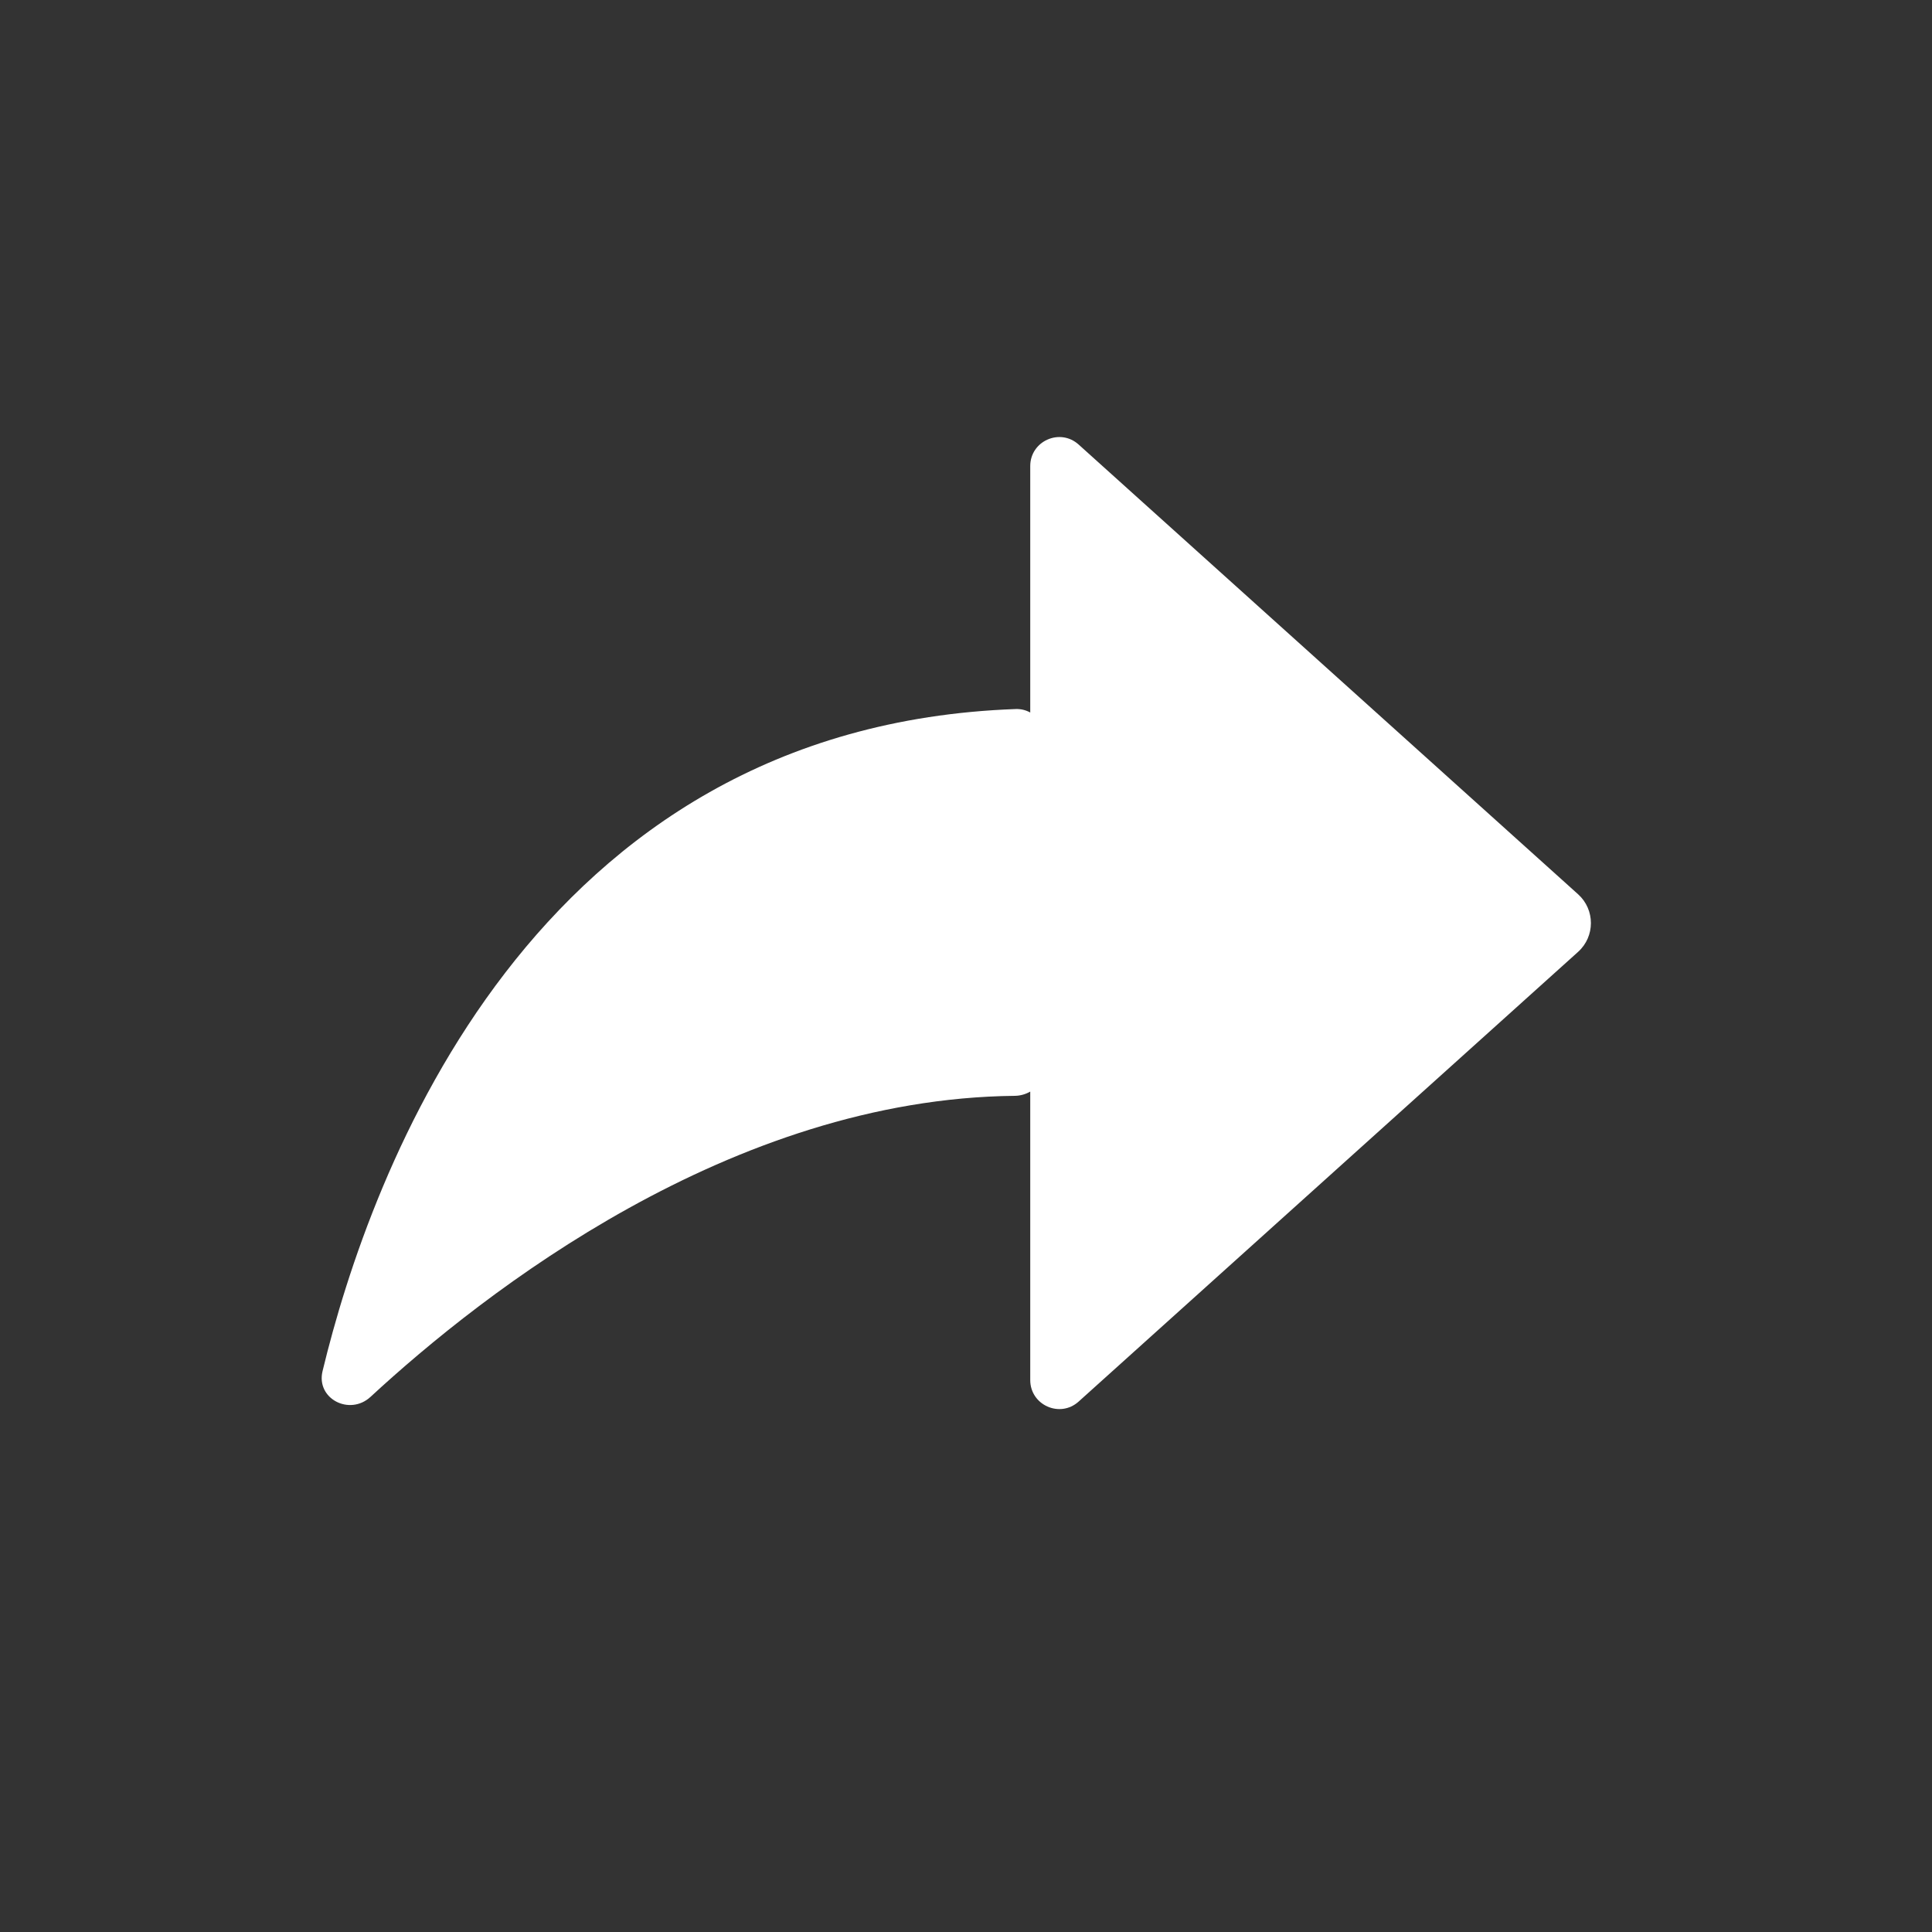 <svg width="20" height="20" viewBox="0 0 20 20" fill="none" xmlns="http://www.w3.org/2000/svg">
	<rect x="0" y="0" width="20" height="20" fill="#333333" stroke="none"/>
	<path fill-rule="evenodd" clip-rule="evenodd" d="M11.166 4.602C10.973 4.428 10.665 4.565 10.665 4.825V7.376C10.62 7.351 10.569 7.338 10.515 7.34C5.498 7.52 3.831 12.155 3.339 14.194C3.27 14.48 3.62 14.66 3.836 14.46C5.009 13.376 7.568 11.373 10.507 11.344C10.564 11.343 10.618 11.327 10.665 11.3V14.286C10.665 14.546 10.973 14.683 11.166 14.509L16.337 9.853C16.513 9.694 16.513 9.417 16.337 9.258L11.166 4.602Z" fill="white"/>
</svg>
